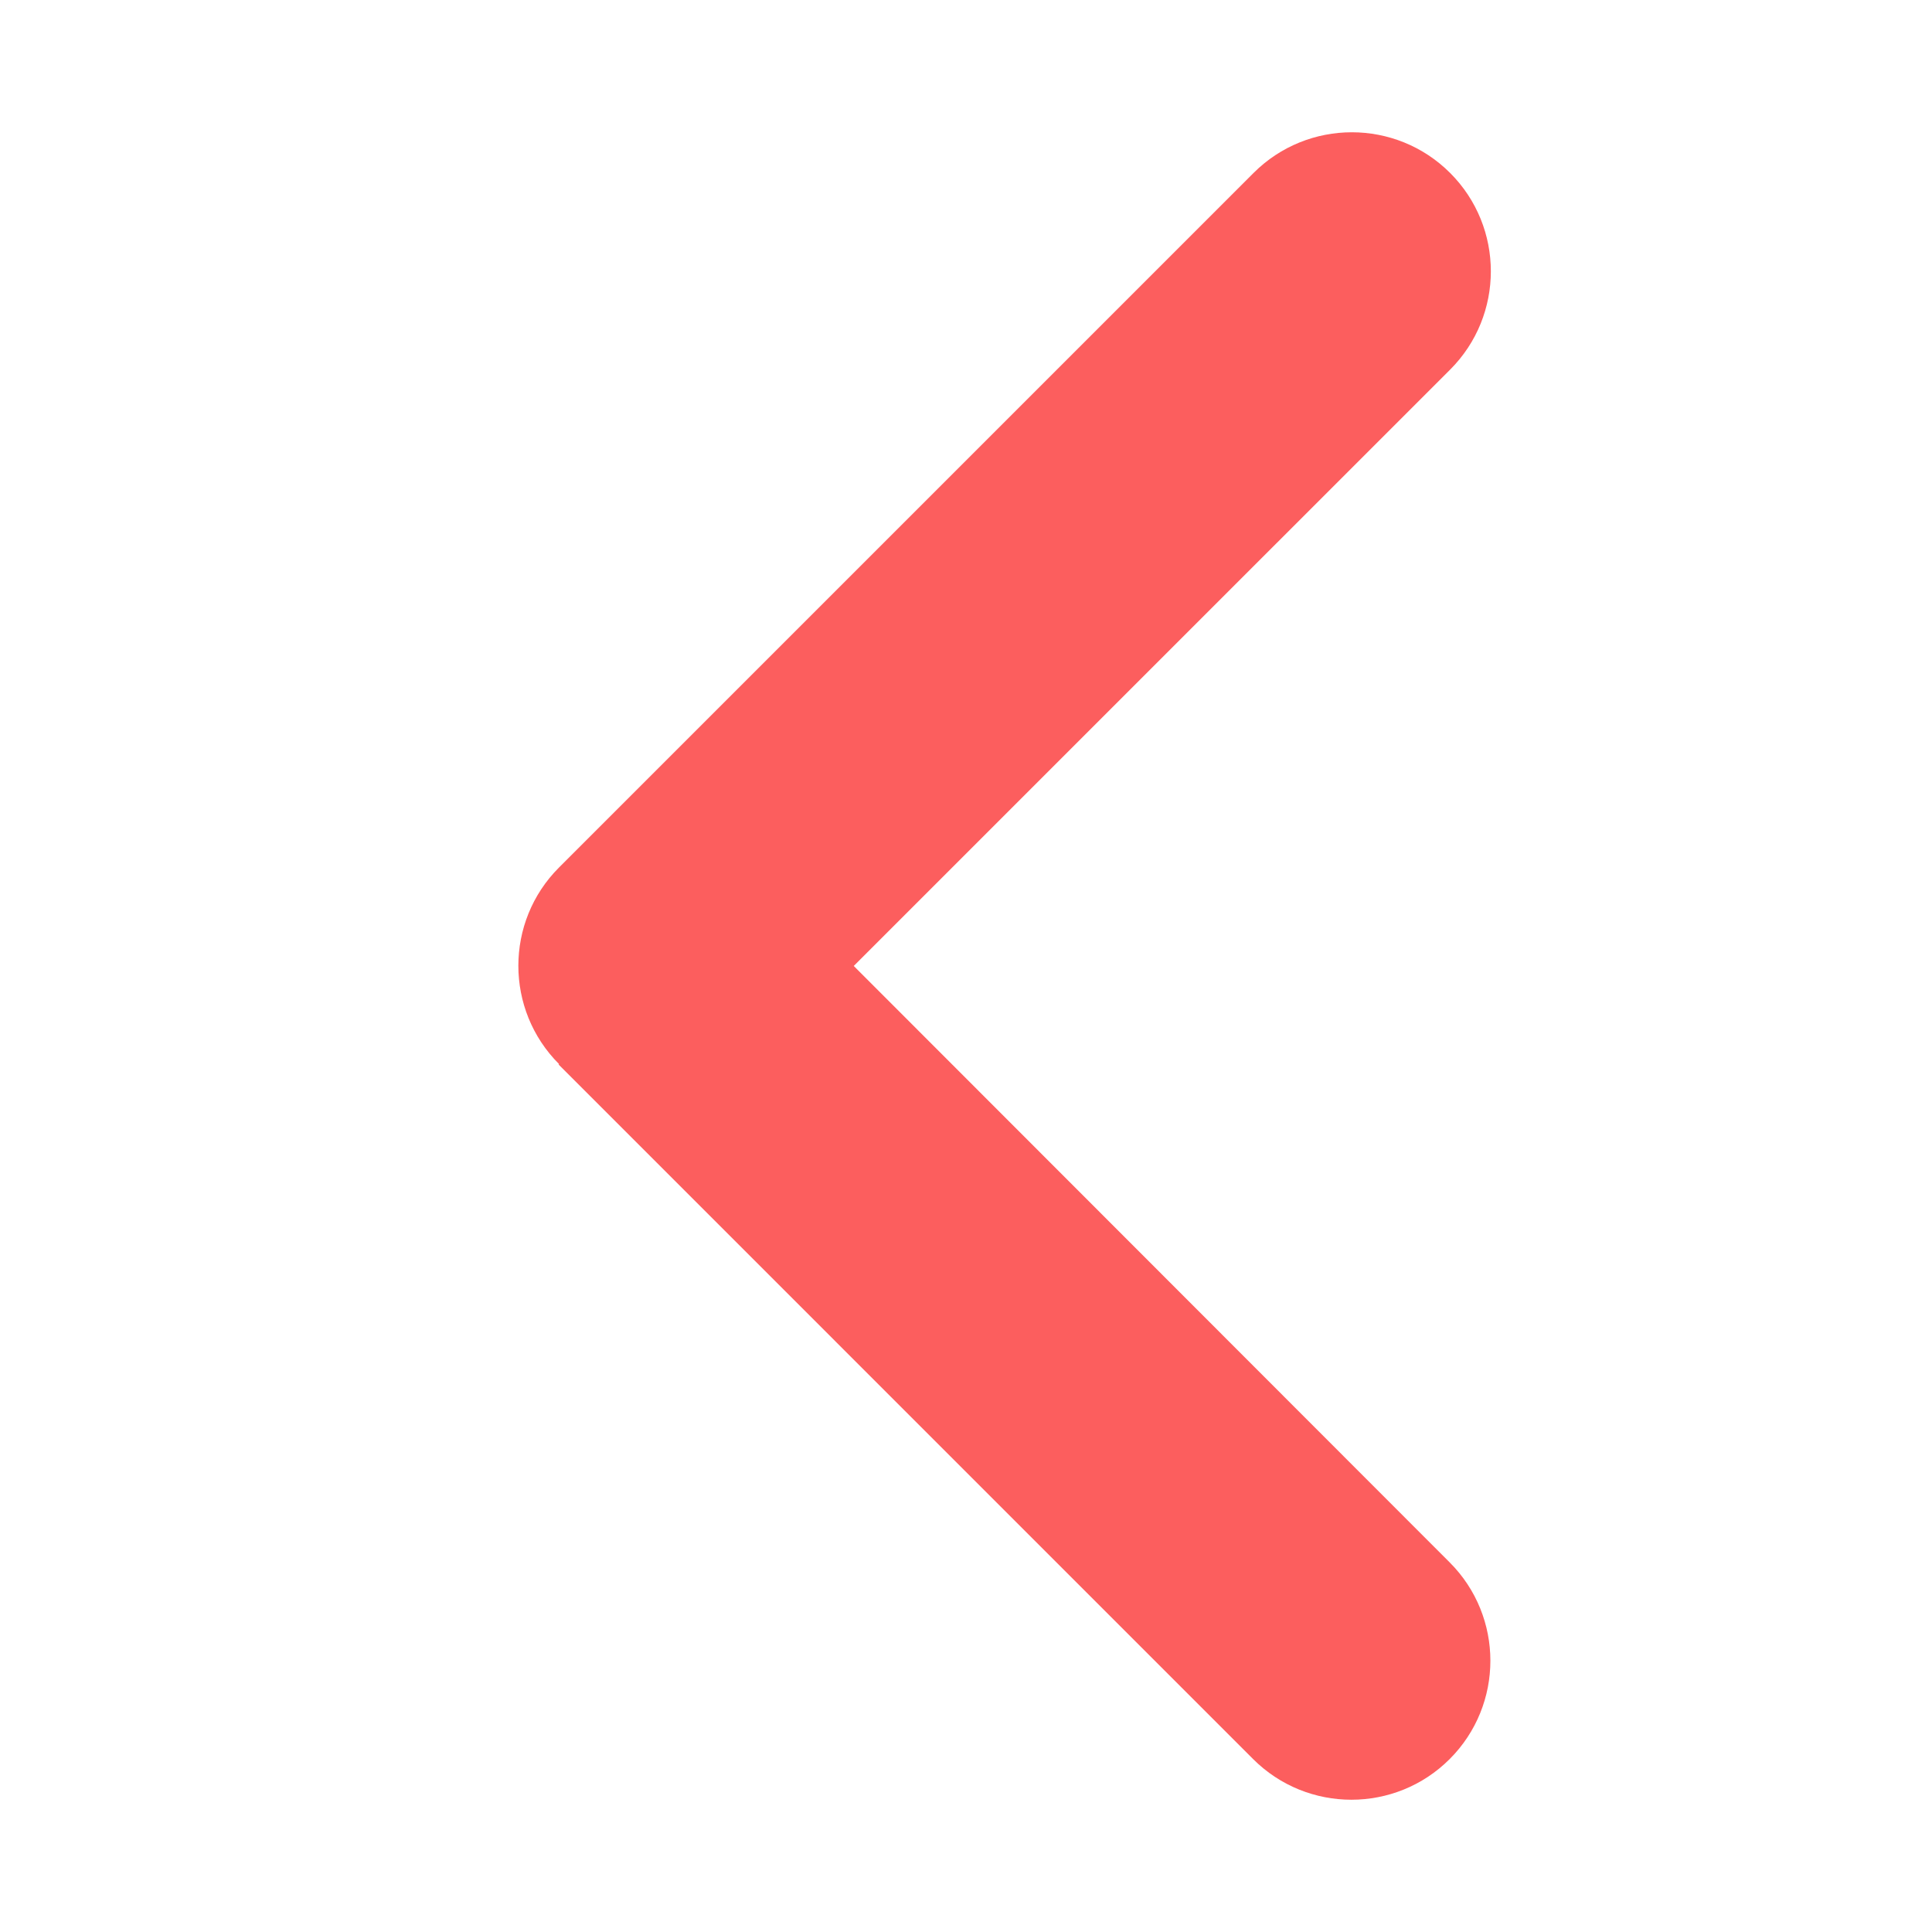 <?xml version="1.0" encoding="utf-8"?>
<!-- Generator: Adobe Illustrator 16.0.0, SVG Export Plug-In . SVG Version: 6.00 Build 0)  -->
<!DOCTYPE svg PUBLIC "-//W3C//DTD SVG 1.1//EN" "http://www.w3.org/Graphics/SVG/1.1/DTD/svg11.dtd">
<svg version="1.1" id="Layer_1" xmlns="http://www.w3.org/2000/svg" xmlns:xlink="http://www.w3.org/1999/xlink" x="0px" y="0px"
	 width="50px" height="50px" viewBox="0 0 50 50" enable-background="new 0 0 50 50" xml:space="preserve">
<path fill="#FC5E5E" d="M14.468,27.538c-1.404-1.404-1.404-3.685,0-5.088L32.441,4.477c1.404-1.405,3.685-1.405,5.089,0
	c1.404,1.404,1.404,3.684,0,5.088L22.095,24.999l15.423,15.436c1.404,1.404,1.404,3.685,0,5.089c-1.403,1.404-3.684,1.404-5.088,0
	L14.457,27.55L14.468,27.538z"/>
</svg>
